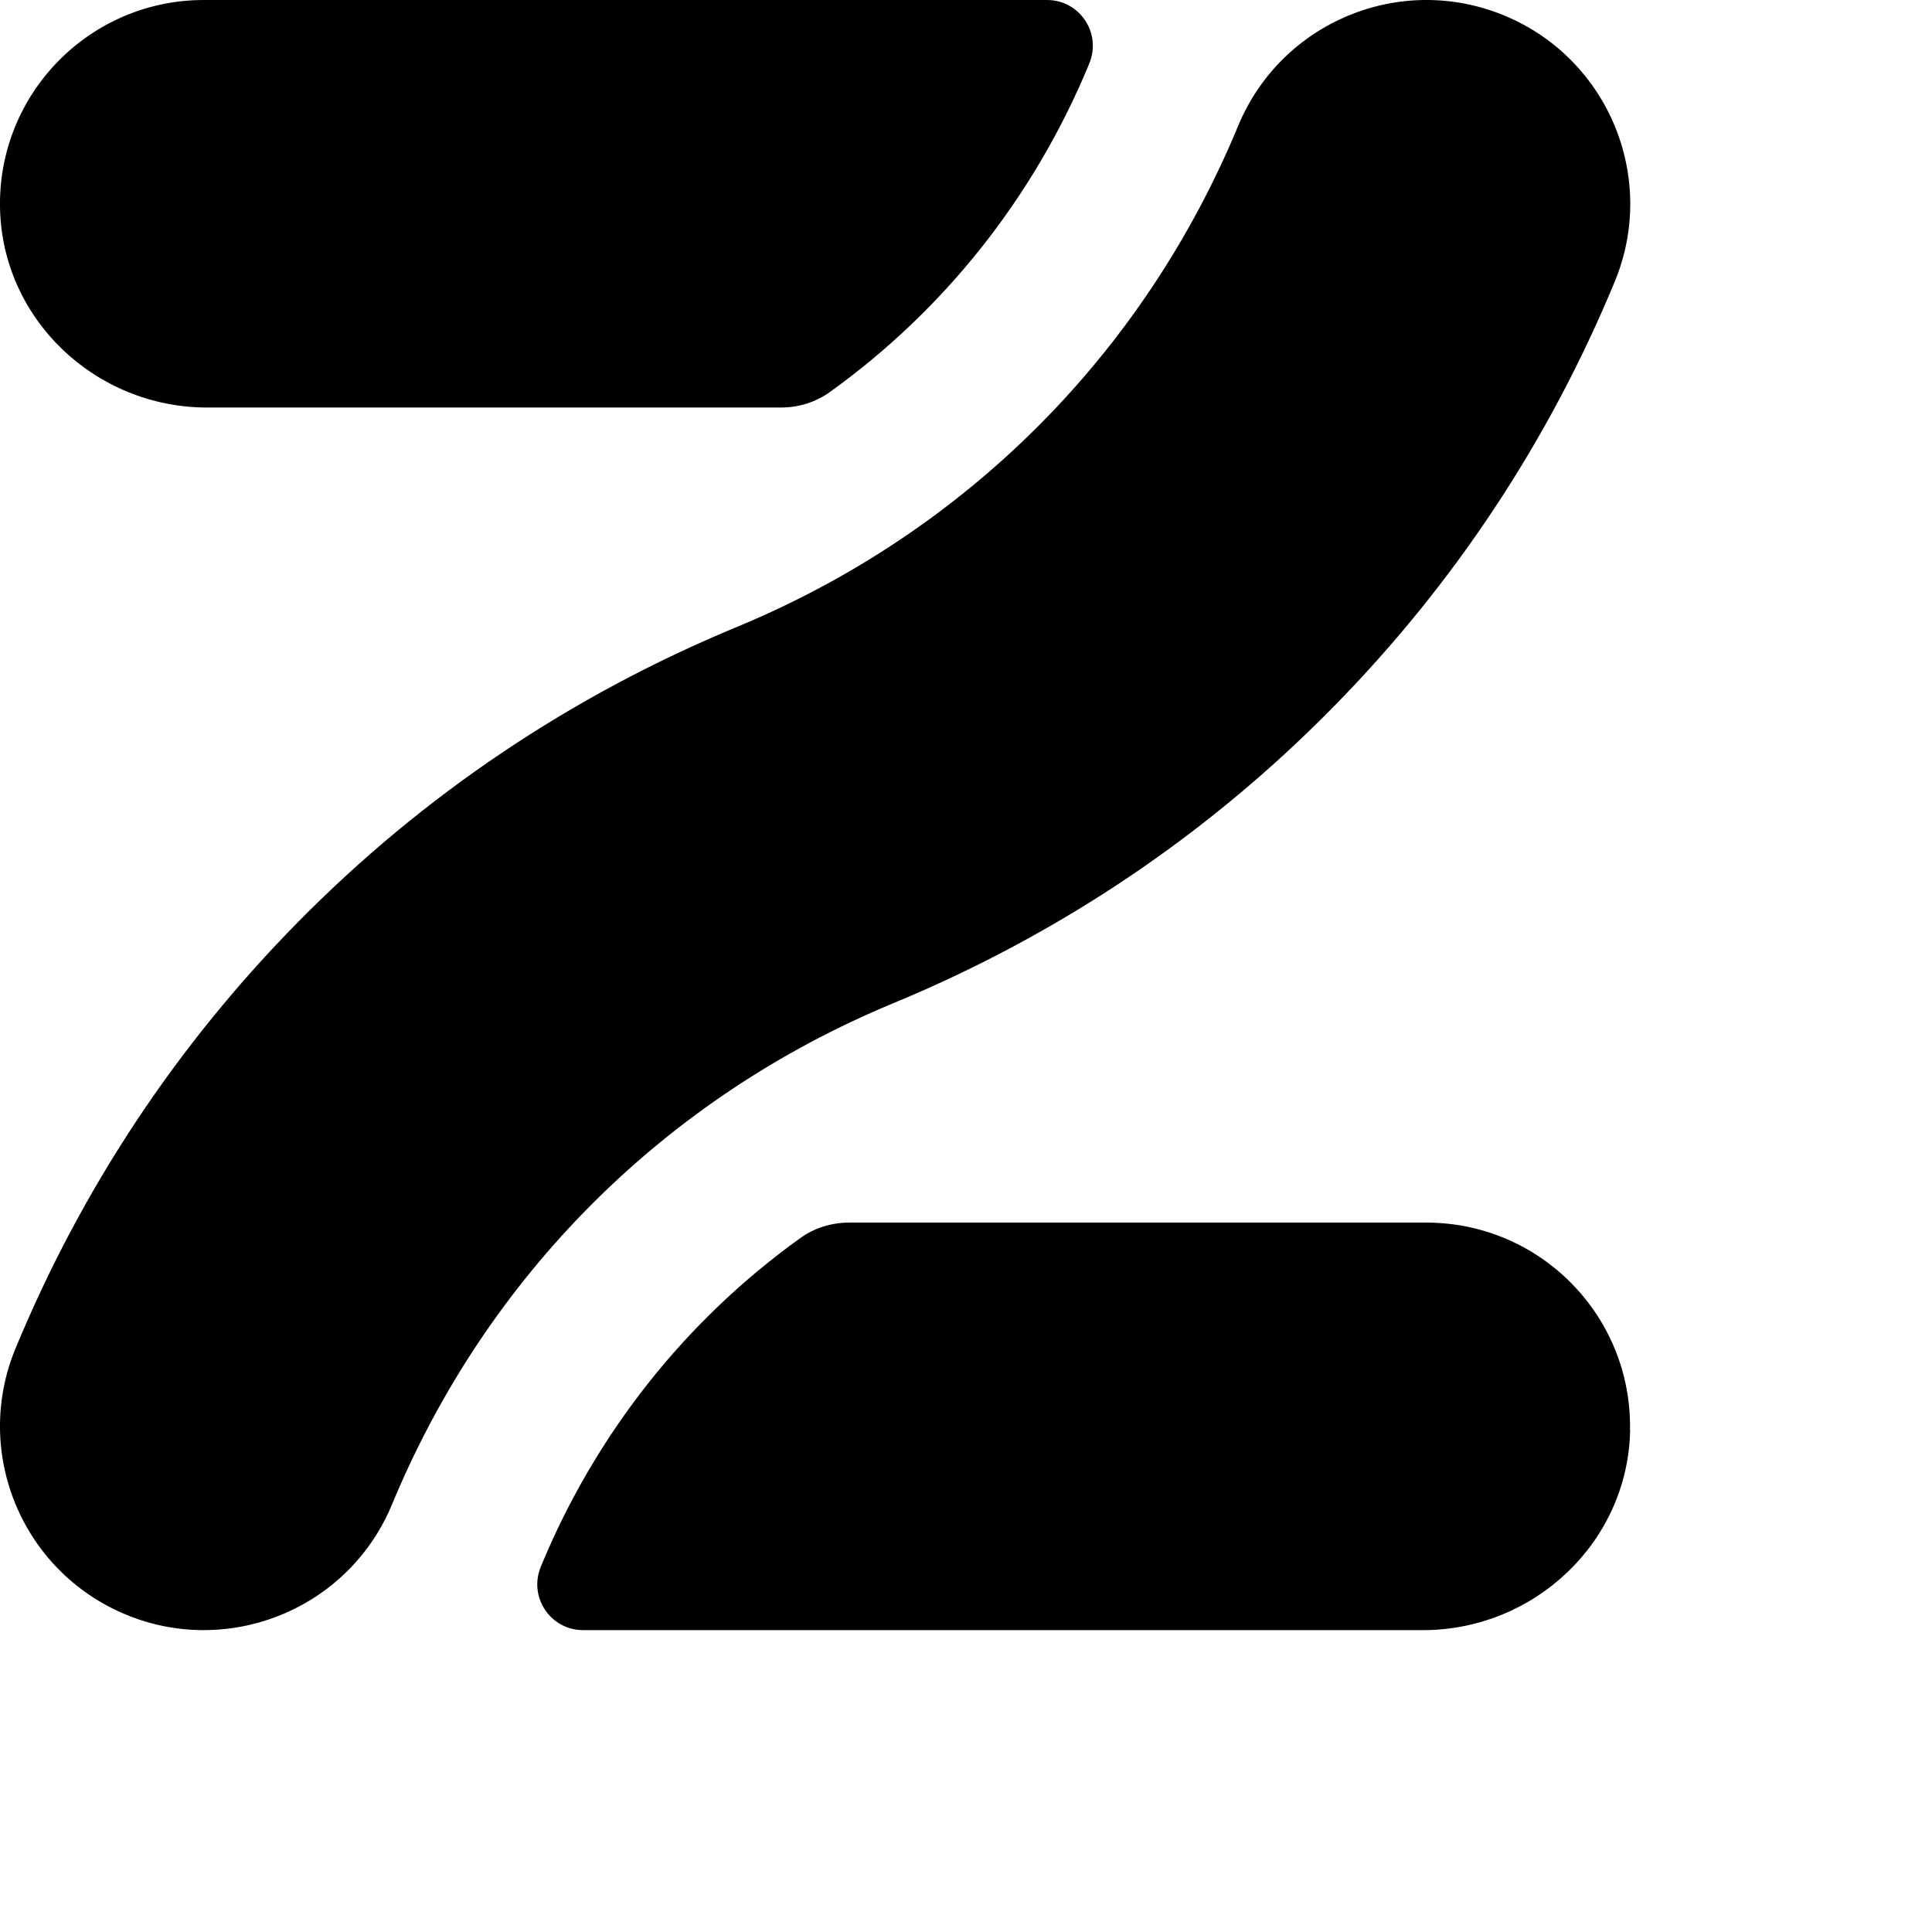 <?xml version="1.0" encoding="UTF-8"?><svg id="b" xmlns="http://www.w3.org/2000/svg" width="16" height="16"><defs><style>.d{fill:#000;stroke-width:0px;}</style></defs><g id="c"><path class="d" d="M13.5,11.841c-.015.925-.79,1.659-1.715,1.659h-6.956c-.271,0-.454-.275-.35-.525l.002-.006c.457-1.104,1.2-2.036,2.147-2.716.118-.085.26-.128.405-.128h4.779c.942,0,1.703.771,1.687,1.716Z"/><path class="d" d="M8.671,0c.271,0,.454.275.35.525l-.002.006c-.457,1.104-1.2,2.036-2.147,2.716-.118.085-.26.128-.405.128H1.715c-.925,0-1.7-.733-1.715-1.659C-.015.771.746,0,1.688,0h6.984Z"/><path class="d" d="M1.687,13.5c-.215,0-.434-.041-.645-.129-.861-.357-1.27-1.344-.913-2.205.548-1.324,1.335-2.511,2.337-3.528,1.038-1.054,2.262-1.877,3.639-2.447,1.892-.784,3.365-2.257,4.149-4.149.357-.861,1.344-1.27,2.205-.913.861.357,1.27,1.344.913,2.205-.548,1.324-1.335,2.511-2.337,3.528-1.038,1.054-2.262,1.877-3.639,2.447-1.892.784-3.365,2.257-4.149,4.149-.269.65-.897,1.042-1.56,1.042Z"/></g></svg>